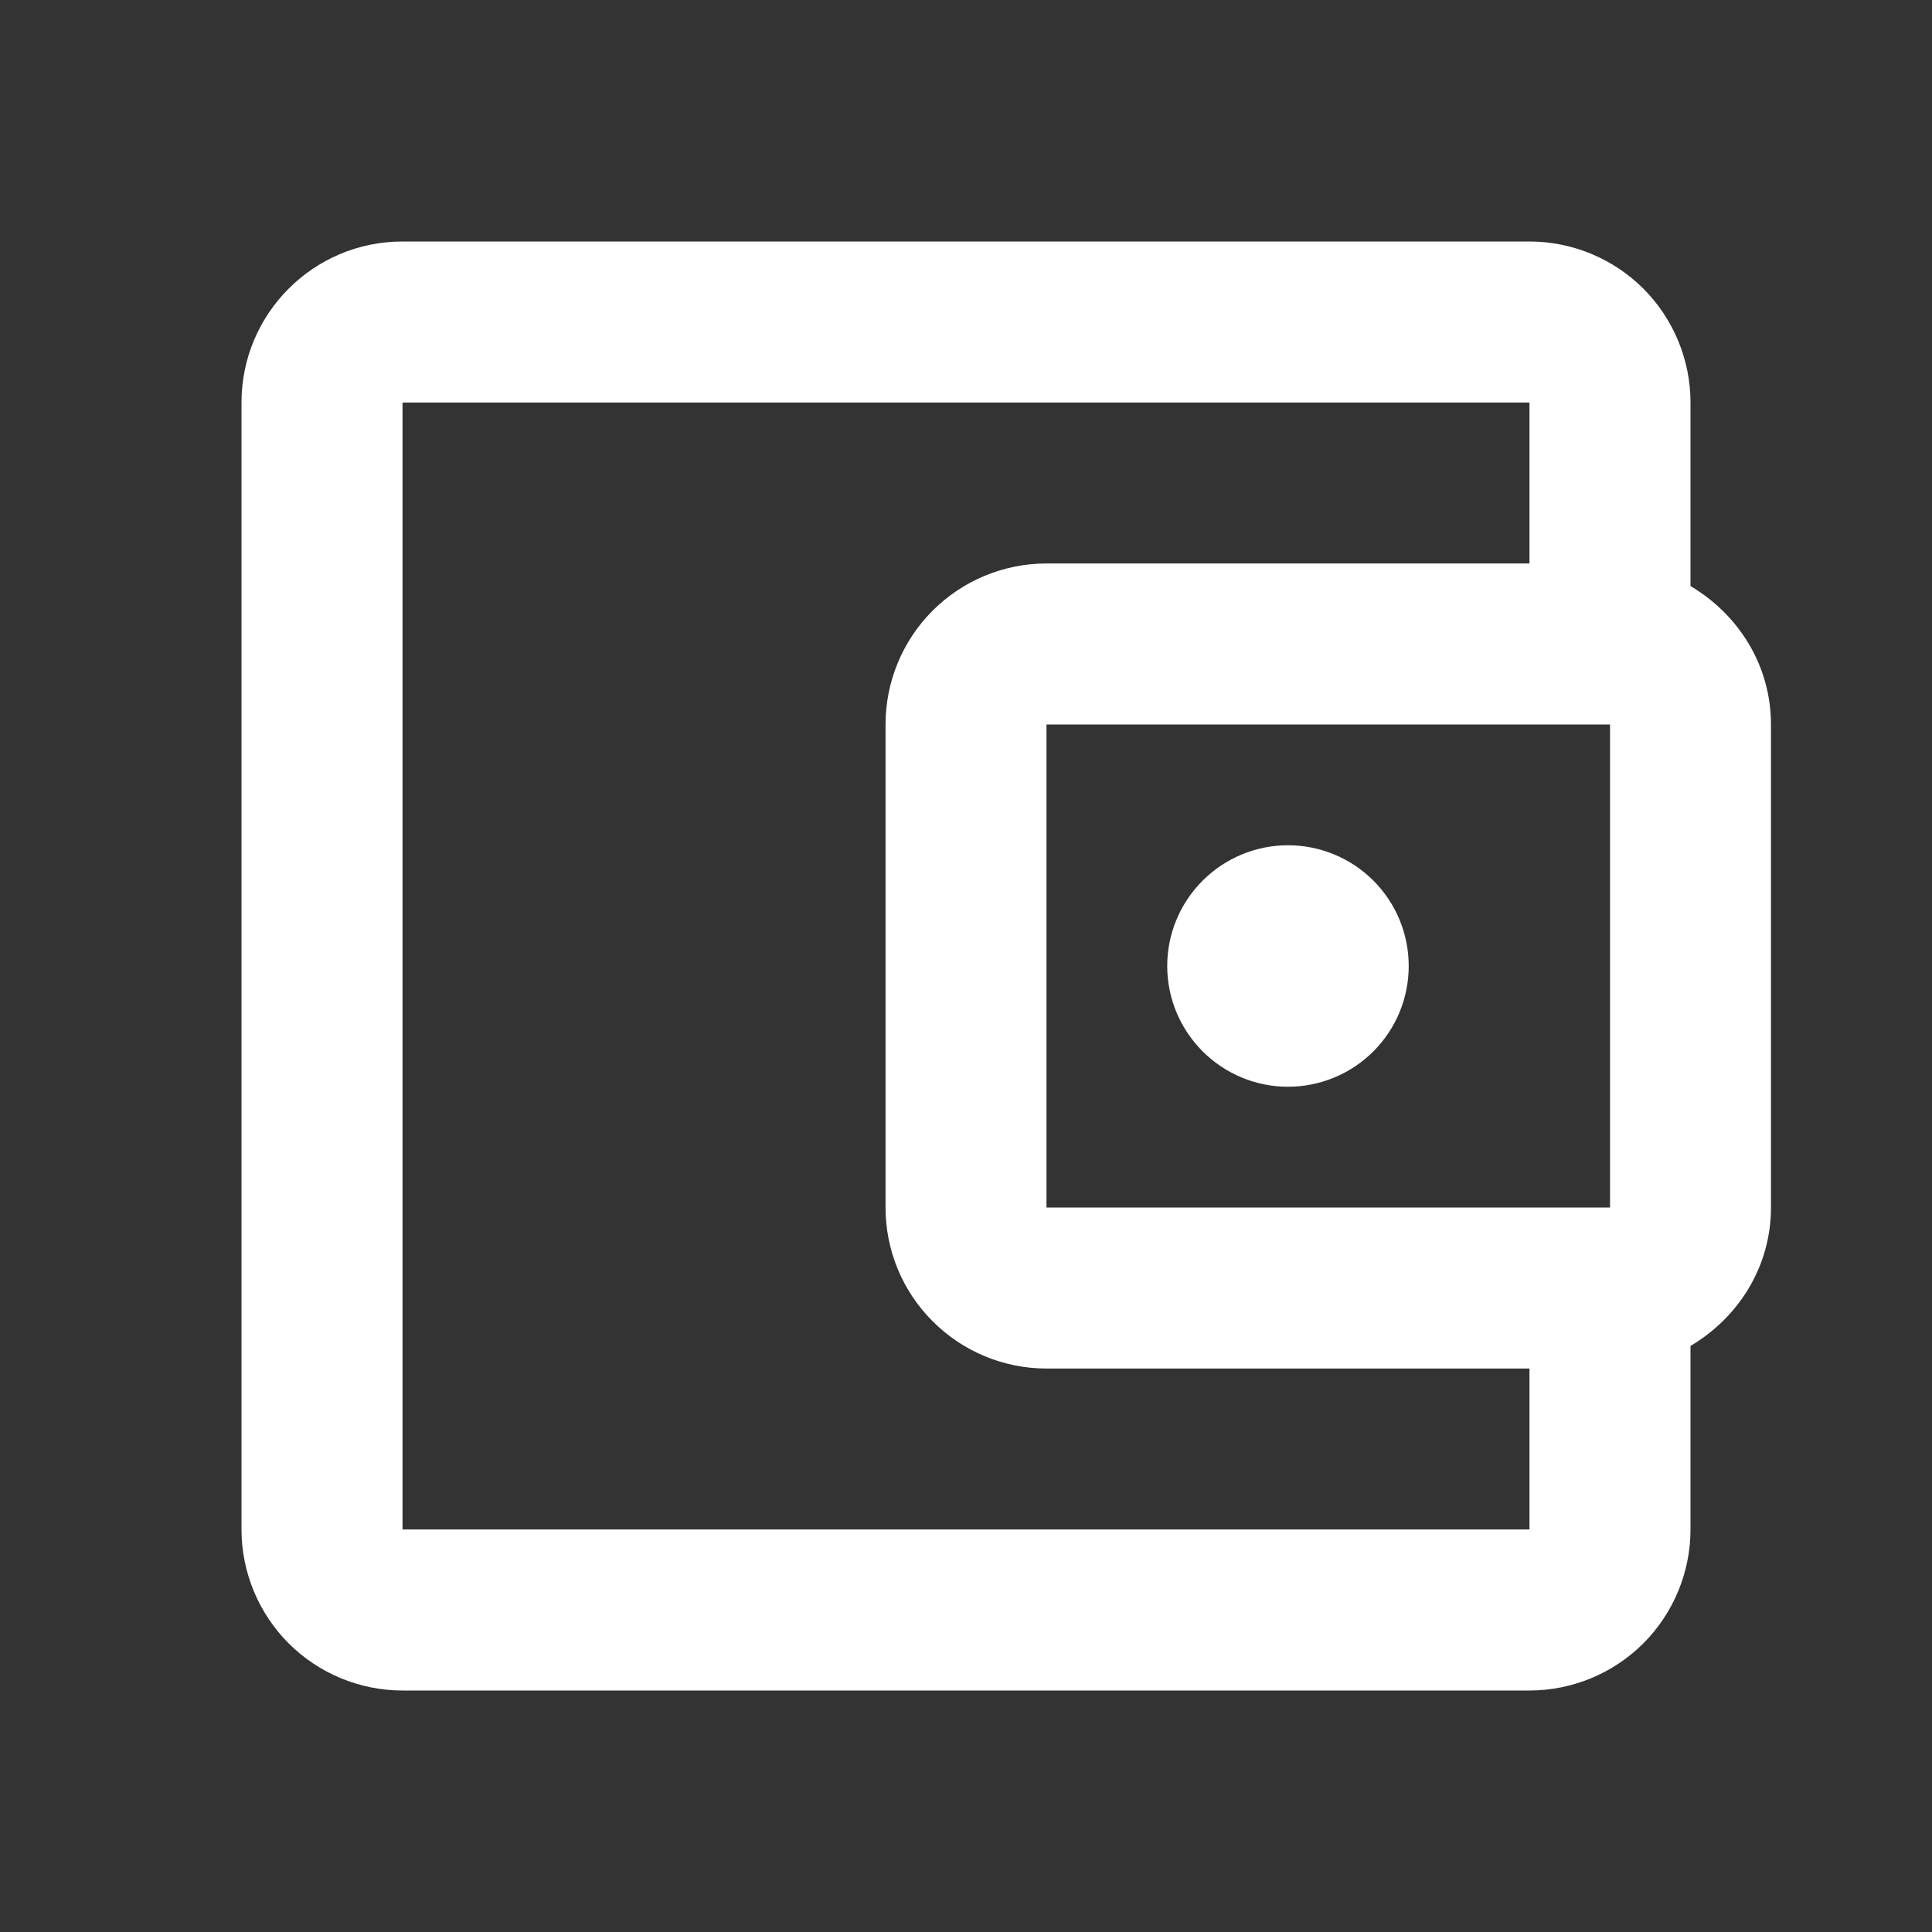 <svg width="20" height="20" viewBox="0 0 20 20" fill="none" xmlns="http://www.w3.org/2000/svg">
<rect x="0" y="0" width="20" height="20" fill="#333333" stroke="none"/>
<path d="M4.167 2.5C3.242 2.5 2.5 3.25 2.5 4.167V15.833C2.5 16.275 2.676 16.699 2.988 17.012C3.301 17.324 3.725 17.5 4.167 17.5H15.833C16.275 17.5 16.699 17.324 17.012 17.012C17.324 16.699 17.5 16.275 17.5 15.833V13.933C17.992 13.642 18.333 13.117 18.333 12.5V7.5C18.333 6.883 17.992 6.358 17.5 6.067V4.167C17.5 3.725 17.324 3.301 17.012 2.988C16.699 2.676 16.275 2.5 15.833 2.5H4.167ZM4.167 4.167H15.833V5.833H10.833C10.391 5.833 9.967 6.009 9.655 6.321C9.342 6.634 9.167 7.058 9.167 7.5V12.5C9.167 12.942 9.342 13.366 9.655 13.678C9.967 13.991 10.391 14.167 10.833 14.167H15.833V15.833H4.167V4.167ZM10.833 7.5H16.667V12.5H10.833V7.5ZM13.333 8.75C13.002 8.75 12.684 8.882 12.45 9.116C12.215 9.351 12.083 9.668 12.083 10C12.083 10.332 12.215 10.649 12.45 10.884C12.684 11.118 13.002 11.25 13.333 11.25C13.665 11.25 13.983 11.118 14.217 10.884C14.452 10.649 14.583 10.332 14.583 10C14.583 9.668 14.452 9.351 14.217 9.116C13.983 8.882 13.665 8.75 13.333 8.75Z" fill="white"/>
</svg>
